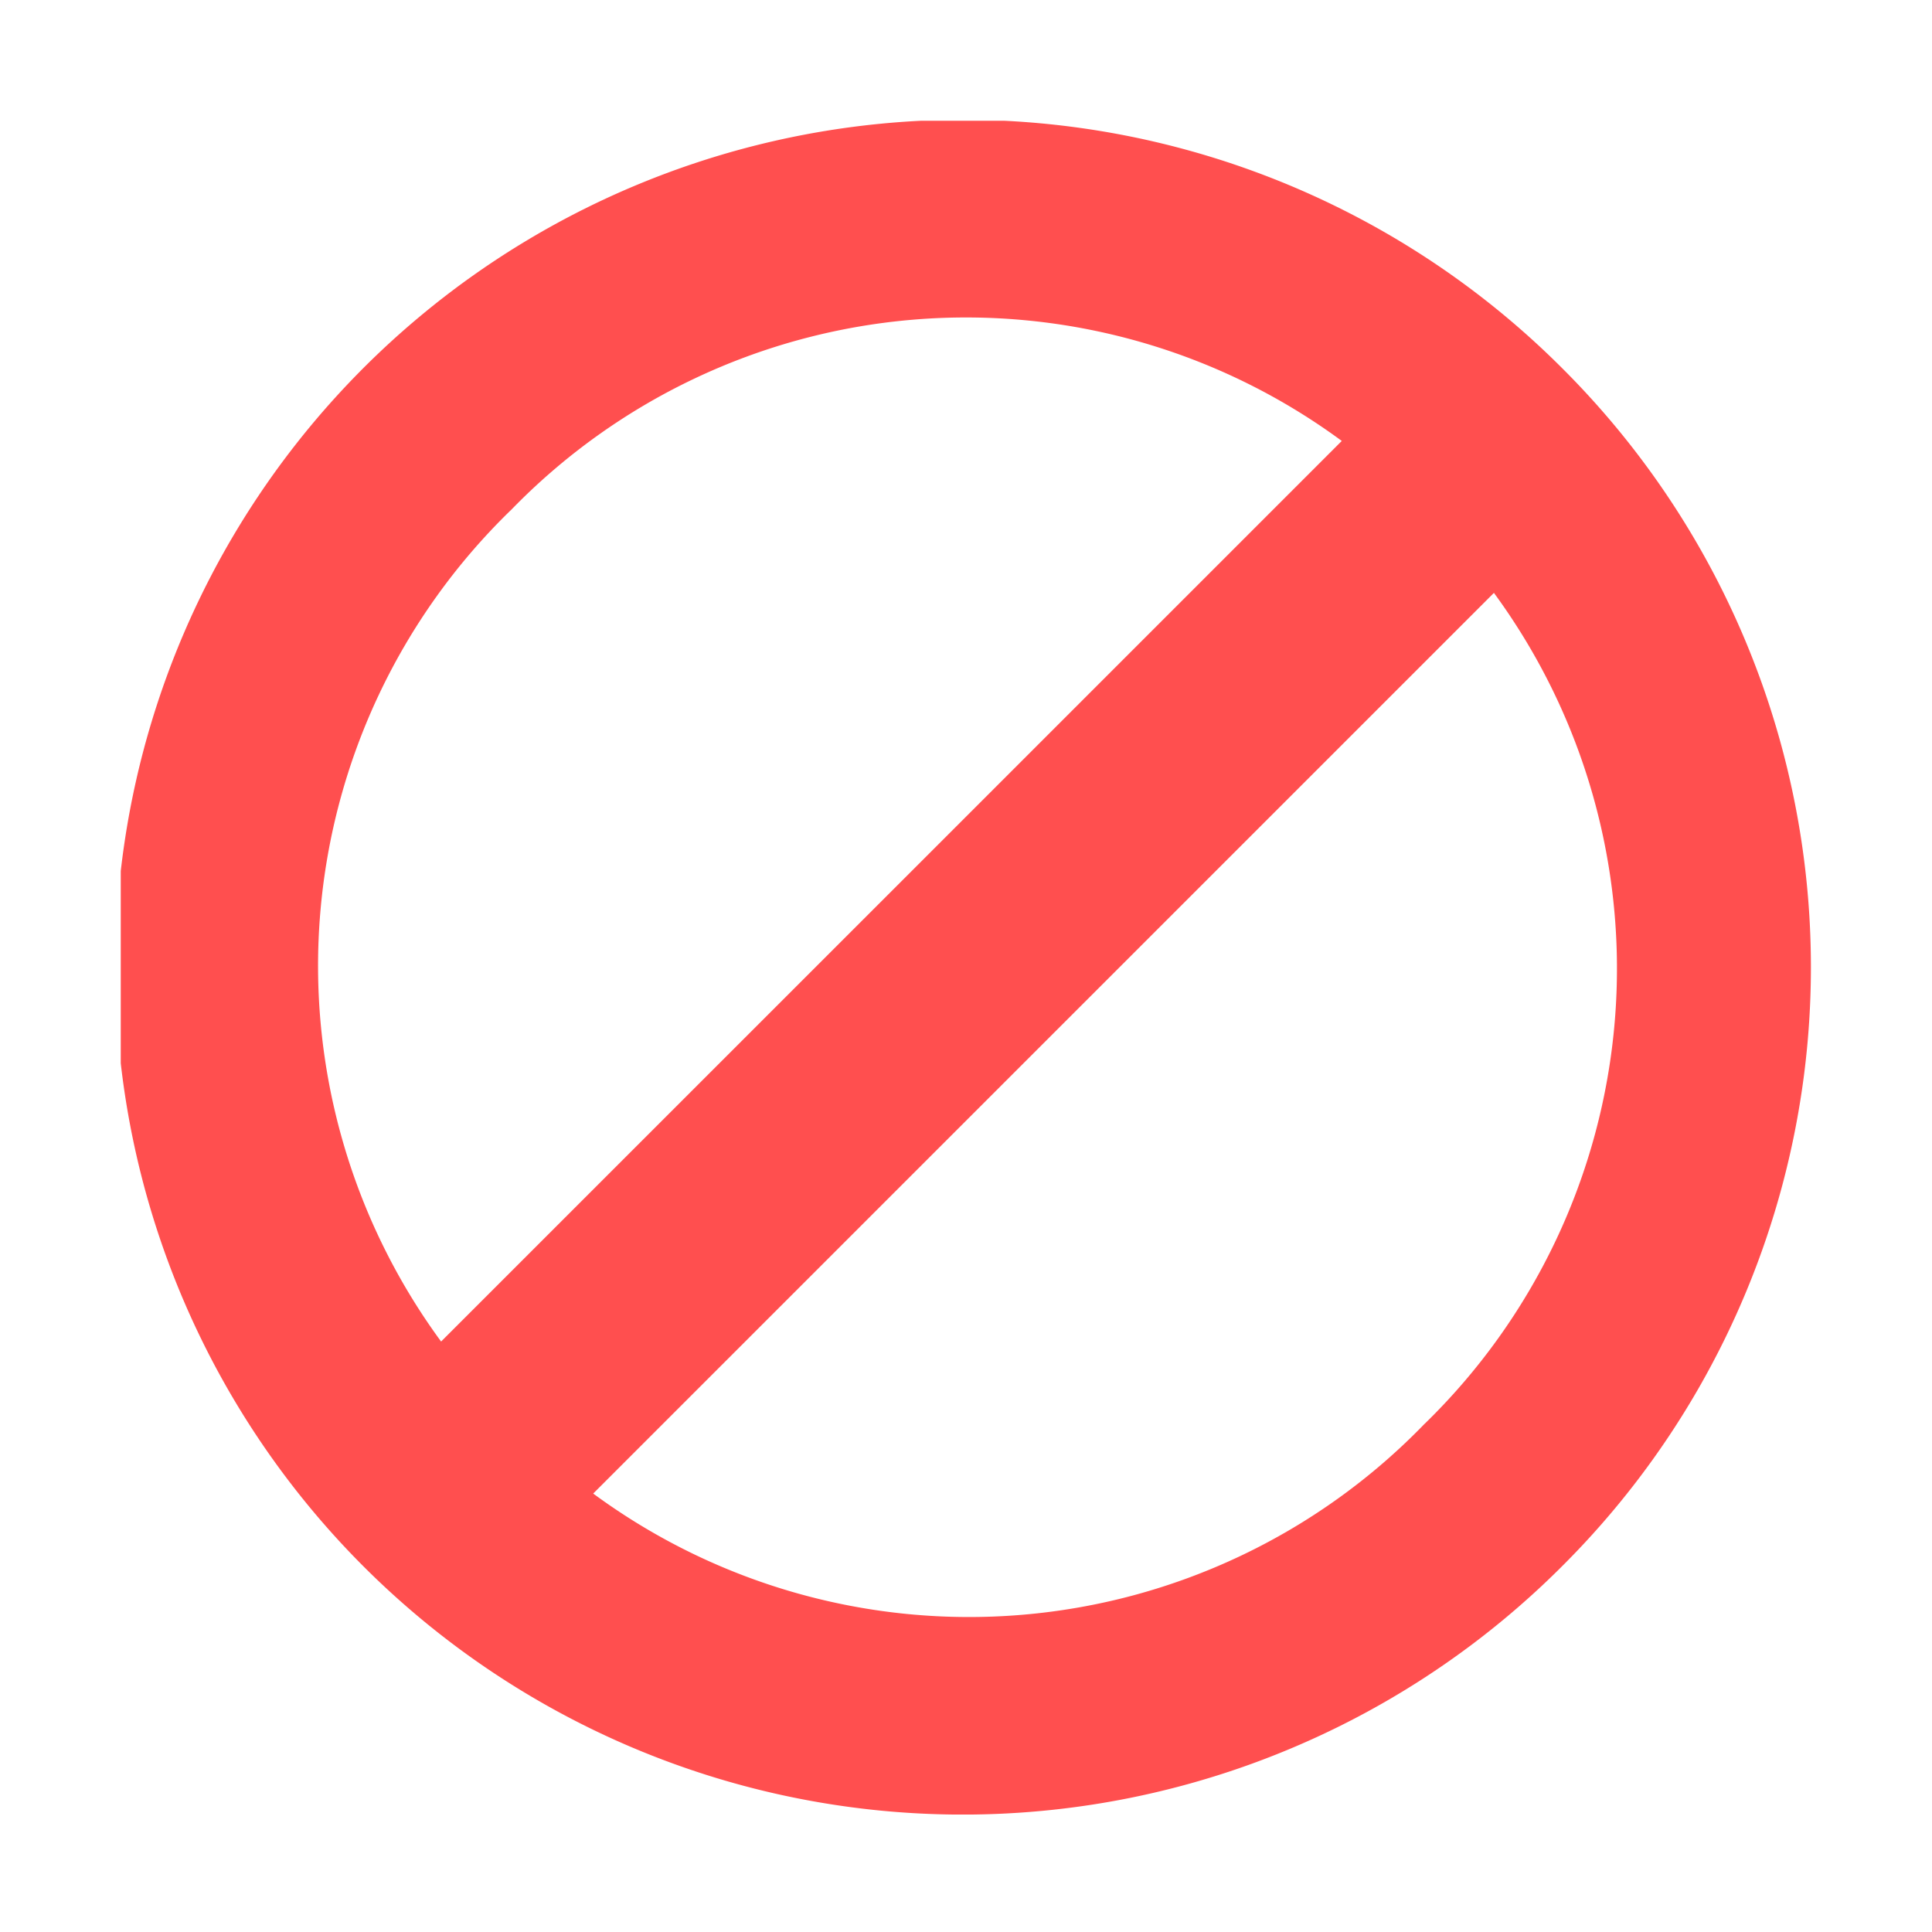 <svg xmlns="http://www.w3.org/2000/svg" xmlns:xlink="http://www.w3.org/1999/xlink" width="48" height="48" viewBox="0 0 48 48">
  <defs>
    <clipPath id="clip-path">
      <rect id="Rectangle_6033" data-name="Rectangle 6033" width="42" height="42.082" fill="#ff4f4f"/>
    </clipPath>
  </defs>
  <g id="Group_9425" data-name="Group 9425" transform="translate(273 -601)">
    <g id="Group_9422" data-name="Group 9422" transform="translate(-331.234 439.055)">
      <g id="Group_9351" data-name="Group 9351" transform="translate(61.234 164.945)" clip-path="url(#clip-path)">
        <path id="Path_18072" data-name="Path 18072" d="M97.1,171.146a21.054,21.054,0,1,0,0,29.656,21.007,21.007,0,0,0,0-29.656Zm-26.177,3.479A15.744,15.744,0,0,1,91.571,172.9l-9.3,9.3L69.194,195.275a15.777,15.777,0,0,1,1.727-20.65Zm22.7,22.7a15.744,15.744,0,0,1-20.65,1.727l22.378-22.377a15.777,15.777,0,0,1-1.727,20.65Zm0,0" transform="translate(-61.235 -164.945)" fill="#ff4f4f"/>
      </g>
    </g>
    <rect id="Rectangle_6064" data-name="Rectangle 6064" width="48" height="48" transform="translate(-273 601)" fill="none"/>
  </g>
</svg>
